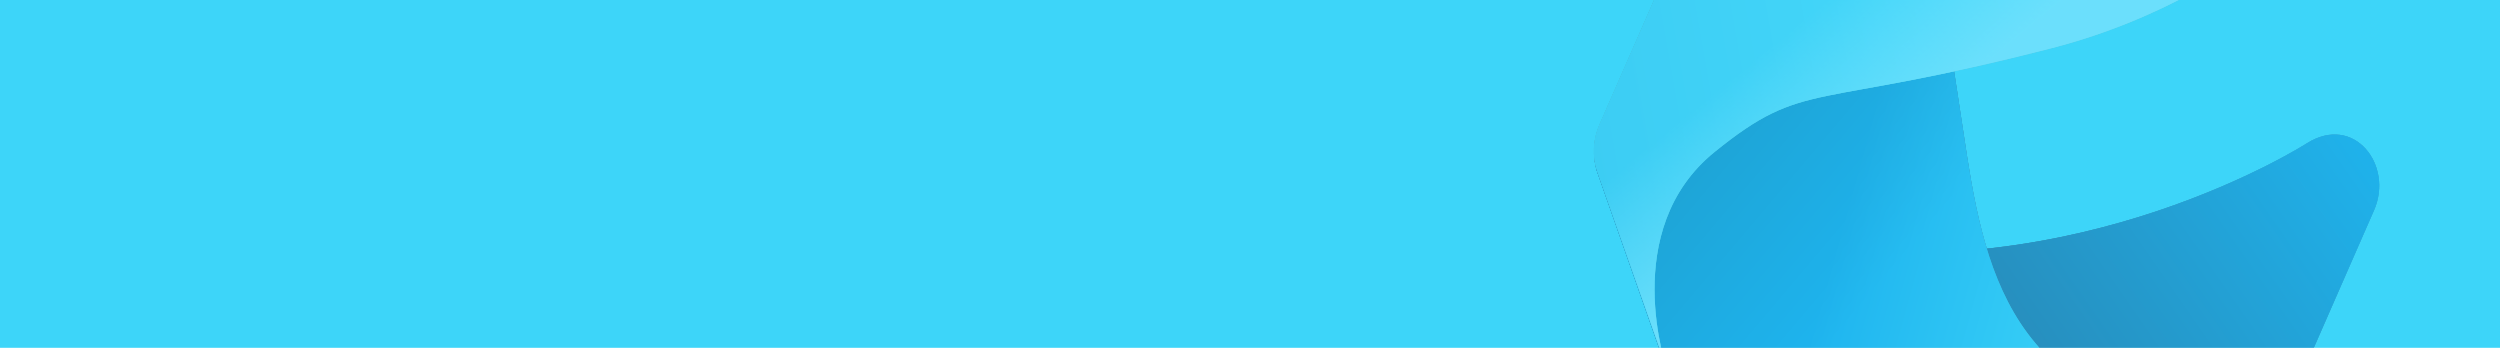 <?xml version="1.0" encoding="UTF-8"?>
<svg width="1725" height="240" viewBox="0 0 1725 240" fill="none" y="240"
    xmlns="http://www.w3.org/2000/svg">
    <g clip-path="url(#asclip0_12474_62126)">
        <rect width="1725" height="240" fill="#3DD5F9" />
        <g opacity="0.5" clip-path="url(#asclip1_12474_62126)">
            <path fill-rule="evenodd" clip-rule="evenodd"
                d="M1591.8 98.842C1624.31 78.414 1651.72 113.93 1638.11 145.014L1582.13 272.827C1576.72 283.625 1567.32 292.139 1556 296.497L1390.56 360.735C1377.8 365.645 1363.72 364.005 1352.73 356.33C1352.73 356.33 1043.44 135.237 1238.4 167.998C1433.35 200.759 1591.8 98.842 1591.8 98.842Z"
                fill="#767676" />
            <path fill-rule="evenodd" clip-rule="evenodd"
                d="M1591.8 98.842C1624.31 78.414 1651.72 113.93 1638.11 145.014L1582.13 272.827C1576.72 283.625 1567.32 292.139 1556 296.497L1390.56 360.735C1377.8 365.645 1363.72 364.005 1352.73 356.33C1352.73 356.33 1043.44 135.237 1238.4 167.998C1433.35 200.759 1591.8 98.842 1591.8 98.842Z"
                fill="url(#aspaint0_linear_12474_62126)" />
            <path fill-rule="evenodd" clip-rule="evenodd"
                d="M1591.8 98.842C1624.31 78.414 1651.72 113.93 1638.11 145.014L1582.13 272.827C1576.72 283.625 1567.32 292.139 1556 296.497L1390.56 360.735C1377.8 365.645 1363.72 364.005 1352.73 356.33C1352.73 356.33 1043.44 135.237 1238.4 167.998C1433.35 200.759 1591.8 98.842 1591.8 98.842Z"
                fill="url(#aspaint1_linear_12474_62126)" />
            <path fill-rule="evenodd" clip-rule="evenodd"
                d="M1429.49 346.011L1429.55 346.186L1542.64 302.105C1509.24 315.217 1448.41 289.133 1404.31 236.669C1374.9 201.679 1364.6 154.585 1357.37 108.462L1318.3 -147.859L1199.14 -99.414C1189.03 -95.336 1180.13 -87.382 1175.14 -77.138L1104.47 85.456C1099.23 96.201 1098.48 108.559 1102.4 119.605L1157.8 277.345C1161.63 288.149 1169.59 296.77 1179.88 301.247L1336 369.621C1345.65 373.821 1356.77 373.713 1366.81 369.928L1429.49 346.011Z"
                fill="#4F1A1A" />
            <path fill-rule="evenodd" clip-rule="evenodd"
                d="M1429.49 346.011L1429.55 346.186L1542.64 302.105C1509.24 315.217 1448.41 289.133 1404.31 236.669C1374.9 201.679 1364.6 154.585 1357.37 108.462L1318.3 -147.859L1199.14 -99.414C1189.03 -95.336 1180.13 -87.382 1175.14 -77.138L1104.47 85.456C1099.23 96.201 1098.48 108.559 1102.4 119.605L1157.8 277.345C1161.63 288.149 1169.59 296.77 1179.88 301.247L1336 369.621C1345.65 373.821 1356.77 373.713 1366.81 369.928L1429.49 346.011Z"
                fill="url(#aspaint2_linear_12474_62126)" />
            <path fill-rule="evenodd" clip-rule="evenodd"
                d="M1429.49 346.011L1429.55 346.186L1542.64 302.105C1509.24 315.217 1448.41 289.133 1404.31 236.669C1374.9 201.679 1364.6 154.585 1357.37 108.462L1318.3 -147.859L1199.14 -99.414C1189.03 -95.336 1180.13 -87.382 1175.14 -77.138L1104.47 85.456C1099.23 96.201 1098.48 108.559 1102.4 119.605L1157.8 277.345C1161.63 288.149 1169.59 296.77 1179.88 301.247L1336 369.621C1345.65 373.821 1356.77 373.713 1366.81 369.928L1429.49 346.011Z"
                fill="url(#aspaint3_linear_12474_62126)" />
            <path fill-rule="evenodd" clip-rule="evenodd"
                d="M1429.49 346.011L1429.55 346.186L1542.64 302.105C1509.24 315.217 1448.41 289.133 1404.31 236.669C1374.9 201.679 1364.6 154.585 1357.37 108.462L1318.3 -147.859L1199.14 -99.414C1189.03 -95.336 1180.13 -87.382 1175.14 -77.138L1104.47 85.456C1099.23 96.201 1098.48 108.559 1102.4 119.605L1157.8 277.345C1161.63 288.149 1169.59 296.77 1179.88 301.247L1336 369.621C1345.65 373.821 1356.77 373.713 1366.81 369.928L1429.49 346.011Z"
                fill="url(#aspaint4_linear_12474_62126)" />
            <path fill-rule="evenodd" clip-rule="evenodd"
                d="M1183.11 104.807C1245.71 54.198 1248.96 76.32 1416.06 33.17C1493.58 13.151 1550.43 -25.54 1580.61 -50.047C1593.05 -60.153 1590.1 -78.793 1575.88 -85.021L1393.03 -165.109C1383.03 -169.493 1371.62 -169.594 1361.29 -165.39L1198.22 -99.053C1187.7 -94.773 1179.16 -86.386 1174.51 -75.768L1103.56 86.216C1099.03 96.554 1098.56 108.179 1102.23 118.617L1150.23 254.98C1150.23 254.98 1116.36 158.761 1183.11 104.807Z"
                fill="#585858" />
            <path fill-rule="evenodd" clip-rule="evenodd"
                d="M1183.11 104.807C1245.71 54.198 1248.96 76.32 1416.06 33.17C1493.58 13.151 1550.43 -25.54 1580.61 -50.047C1593.05 -60.153 1590.1 -78.793 1575.88 -85.021L1393.03 -165.109C1383.03 -169.493 1371.62 -169.594 1361.29 -165.39L1198.22 -99.053C1187.7 -94.773 1179.16 -86.386 1174.51 -75.768L1103.56 86.216C1099.03 96.554 1098.56 108.179 1102.23 118.617L1150.23 254.98C1150.23 254.98 1116.36 158.761 1183.11 104.807Z"
                fill="url(#aspaint5_linear_12474_62126)" />
            <path fill-rule="evenodd" clip-rule="evenodd"
                d="M1183.11 104.807C1245.71 54.198 1248.96 76.32 1416.06 33.17C1493.58 13.151 1550.43 -25.54 1580.61 -50.047C1593.05 -60.153 1590.1 -78.793 1575.88 -85.021L1393.03 -165.109C1383.03 -169.493 1371.62 -169.594 1361.29 -165.39L1198.22 -99.053C1187.7 -94.773 1179.16 -86.386 1174.51 -75.768L1103.56 86.216C1099.03 96.554 1098.56 108.179 1102.23 118.617L1150.23 254.98C1150.23 254.98 1116.36 158.761 1183.11 104.807Z"
                fill="url(#aspaint6_linear_12474_62126)" />
            <path fill-rule="evenodd" clip-rule="evenodd"
                d="M1183.11 104.807C1245.71 54.198 1248.96 76.32 1416.06 33.17C1493.58 13.151 1550.43 -25.54 1580.61 -50.047C1593.05 -60.153 1590.1 -78.793 1575.88 -85.021L1393.03 -165.109C1383.03 -169.493 1371.62 -169.594 1361.29 -165.39L1198.22 -99.053C1187.7 -94.773 1179.16 -86.386 1174.51 -75.768L1103.56 86.216C1099.03 96.554 1098.56 108.179 1102.23 118.617L1150.23 254.98C1150.23 254.98 1116.36 158.761 1183.11 104.807Z"
                fill="url(#aspaint7_linear_12474_62126)" />
        </g>
    </g>
    <defs>
        <linearGradient id="aspaint0_linear_12474_62126" x1="1463.25" y1="262.881" x2="1667.47"
            y2="173.188" gradientUnits="userSpaceOnUse">
            <stop stop-color="#114A85" />
            <stop offset="0.796" stop-color="#028EDB" />
        </linearGradient>
        <linearGradient id="aspaint1_linear_12474_62126" x1="1450.18" y1="306.269" x2="1768.3"
            y2="85.334" gradientUnits="userSpaceOnUse">
            <stop stop-color="#114A85" />
            <stop offset="0.67" stop-color="#028EDB" />
        </linearGradient>
        <linearGradient id="aspaint2_linear_12474_62126" x1="1197.23" y1="125.102" x2="1442.91"
            y2="234.83" gradientUnits="userSpaceOnUse">
            <stop offset="0.074" stop-color="#0669B6" />
            <stop offset="0.262" stop-color="#0E7FCB" />
            <stop offset="0.545" stop-color="#148DD9" />
            <stop offset="0.95" stop-color="#3CC5EE" />
        </linearGradient>
        <linearGradient id="aspaint3_linear_12474_62126" x1="1154.68" y1="214.605" x2="1453.61"
            y2="297.104" gradientUnits="userSpaceOnUse">
            <stop offset="0.31" stop-color="#0094E5" />
            <stop offset="1" stop-color="#40D8F9" />
        </linearGradient>
        <linearGradient id="aspaint4_linear_12474_62126" x1="1192.35" y1="55.355" x2="1429.29"
            y2="255.84" gradientUnits="userSpaceOnUse">
            <stop offset="0.09" stop-opacity="0.2" />
            <stop offset="0.55" stop-opacity="0" />
        </linearGradient>
        <linearGradient id="aspaint5_linear_12474_62126" x1="1490.25" y1="-67.506" x2="1179.73"
            y2="-11.117" gradientUnits="userSpaceOnUse">
            <stop stop-color="#BDF5FF" />
            <stop offset="1" stop-color="#40D9FA" />
        </linearGradient>
        <linearGradient id="aspaint6_linear_12474_62126" x1="1098.6" y1="119.551" x2="1418.55"
            y2="63.344" gradientUnits="userSpaceOnUse">
            <stop stop-color="#3CC5EE" />
            <stop offset="1" stop-color="#50E0FF" />
        </linearGradient>
        <linearGradient id="aspaint7_linear_12474_62126" x1="1223.42" y1="30.553" x2="1295.78"
            y2="118.705" gradientUnits="userSpaceOnUse">
            <stop stop-color="#A1ECFF" stop-opacity="0" />
            <stop offset="0.9" stop-color="#A1ECFF" stop-opacity="0.9" />
        </linearGradient>
        <clipPath id="asclip0_12474_62126">
            <rect width="1725" height="240" fill="white" />
        </clipPath>
        <clipPath id="asclip1_12474_62126">
            <rect width="615" height="615" fill="white"
                transform="translate(1216.72 -298) rotate(23.652)" />
        </clipPath>
    </defs>
</svg>